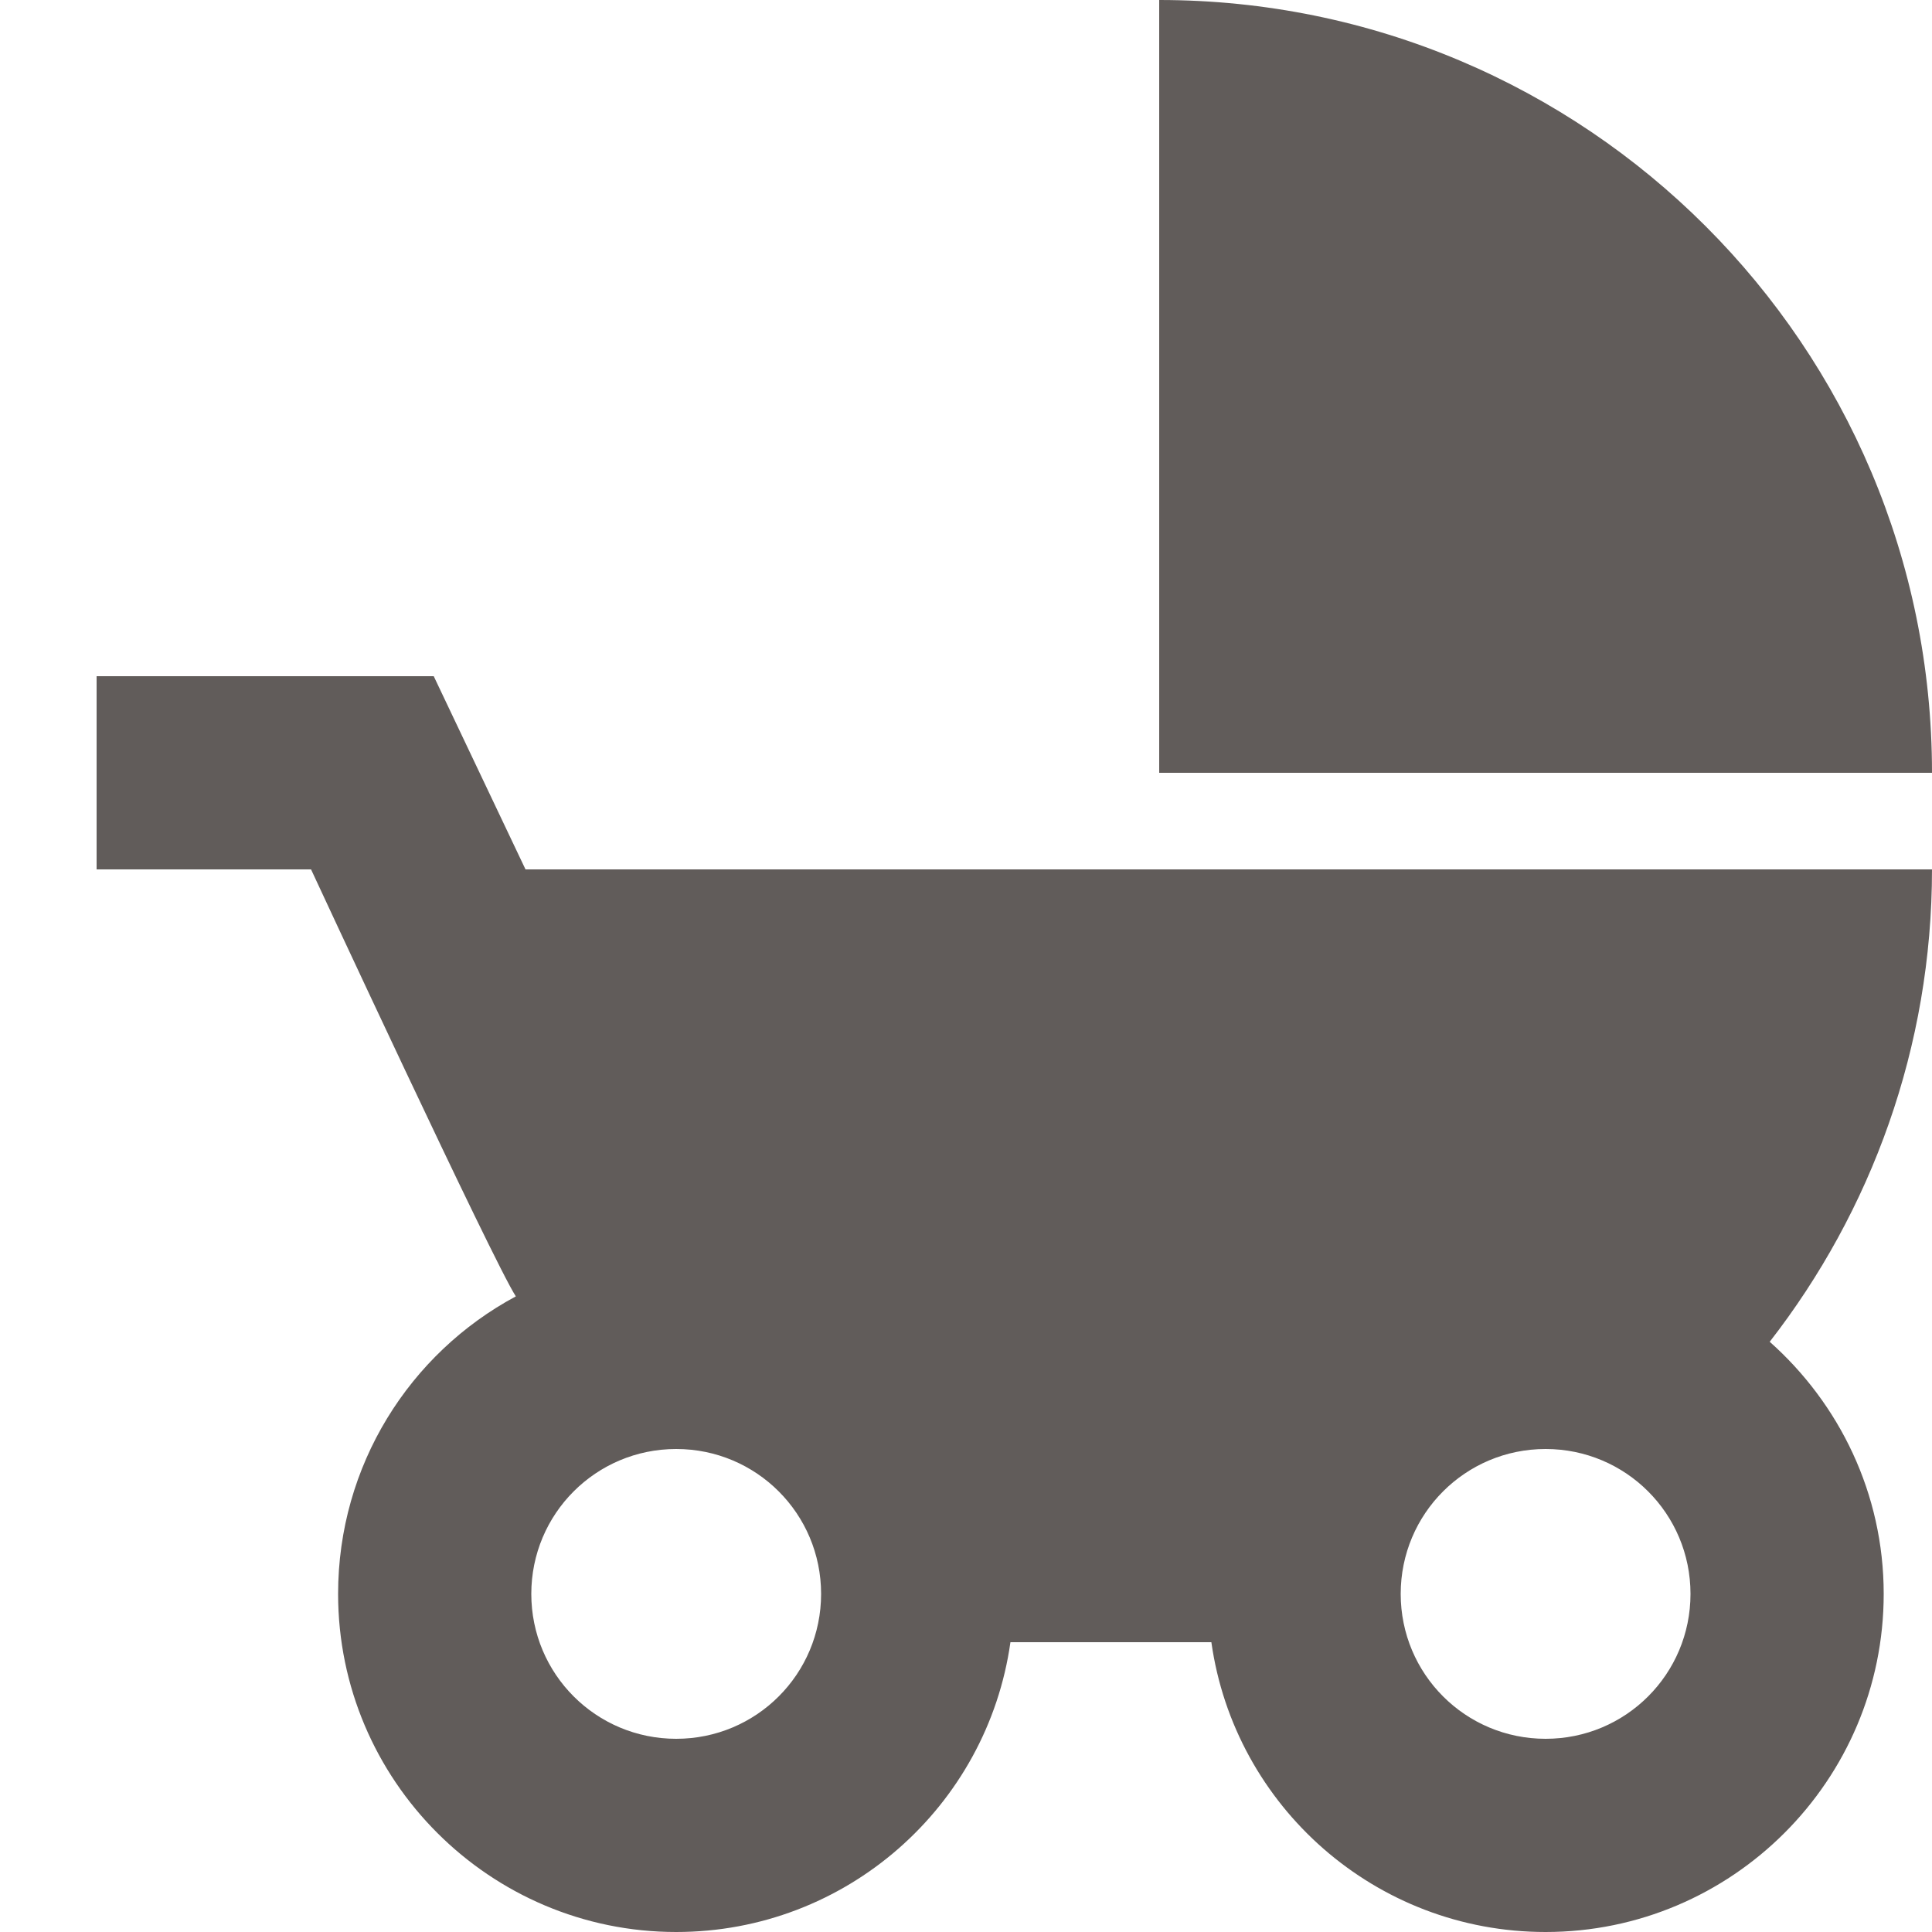 <svg width="20" height="20" viewBox="0 0 20 20" fill="none" xmlns="http://www.w3.org/2000/svg">
<g clip-path="url(#clip0_1114_1118)">
<path d="M12 0V8H20C20 3.58 16.42 0 12 0ZM18.32 13.89C19.37 12.54 20 10.84 20 9H5.44L4.49 7H1V9H3.22C3.22 9 5.11 13.07 5.34 13.42C4.24 14.01 3.5 15.17 3.5 16.5C3.5 18.43 5.07 20 7 20C8.76 20 10.22 18.7 10.46 17H12.54C12.78 18.7 14.24 20 16 20C17.93 20 19.5 18.43 19.5 16.5C19.5 15.46 19.04 14.53 18.32 13.89ZM7 18C6.17 18 5.5 17.33 5.5 16.5C5.5 15.67 6.17 15 7 15C7.83 15 8.5 15.67 8.5 16.5C8.5 17.33 7.83 18 7 18ZM16 18C15.17 18 14.5 17.33 14.5 16.5C14.5 15.67 15.17 15 16 15C16.83 15 17.5 15.67 17.5 16.5C17.5 17.33 16.83 18 16 18Z" fill="#615c5a"/>
</g>
<defs>
<clipPath id="clip0_1114_1118">
<rect width="20" height="20" fill="transparent"/>
</clipPath>
</defs>
</svg>
